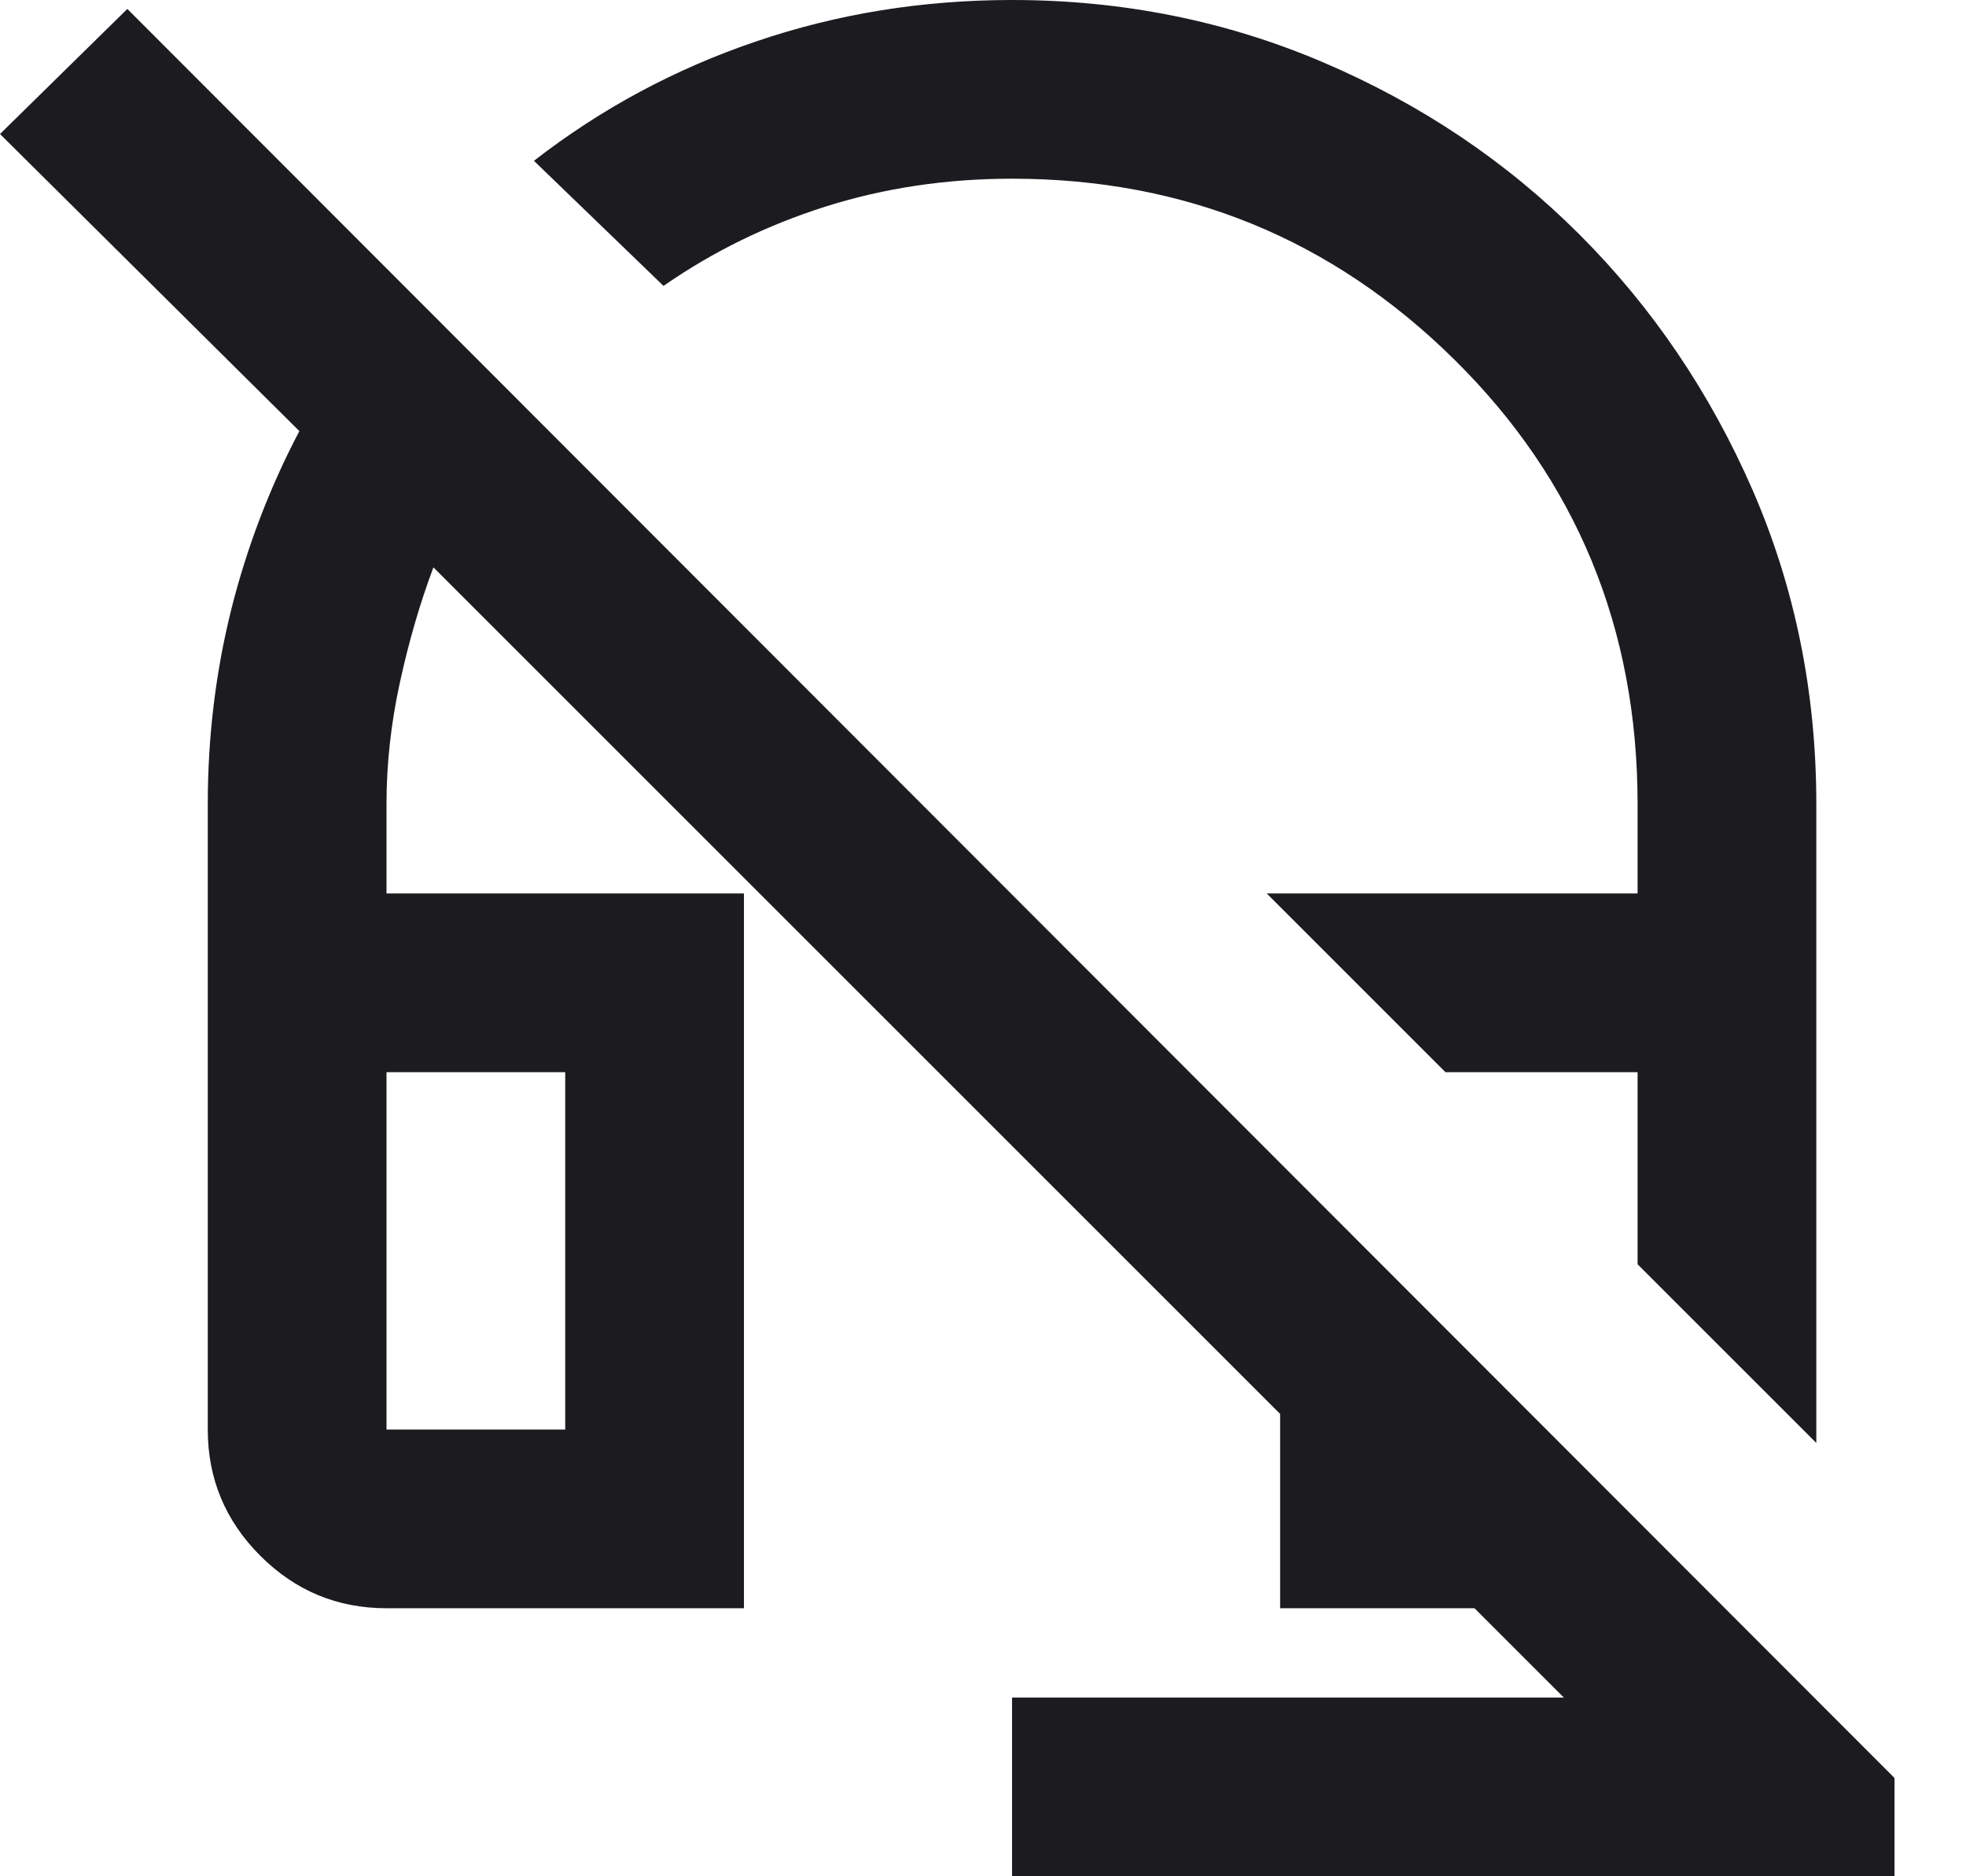 <svg width="22" height="21" viewBox="0 0 22 21" fill="none" xmlns="http://www.w3.org/2000/svg">
<path d="M20.325 16.15L18.325 14.15V12H16.175L14.175 10H18.325V9C18.325 7.033 17.642 5.375 16.275 4.025C14.908 2.675 13.258 2 11.325 2C10.592 2 9.896 2.104 9.238 2.312C8.579 2.521 7.975 2.817 7.425 3.2L5.975 1.8C6.725 1.217 7.554 0.771 8.463 0.463C9.371 0.154 10.325 0 11.325 0C12.558 0 13.721 0.233 14.812 0.7C15.904 1.167 16.858 1.808 17.675 2.625C18.492 3.442 19.137 4.396 19.613 5.487C20.087 6.579 20.325 7.75 20.325 9V16.15ZM11.325 21V19H17.5L16.5 18H14.325V15.825L4.85 6.35C4.7 6.75 4.575 7.179 4.475 7.638C4.375 8.096 4.325 8.55 4.325 9V10H8.325V18H4.325C3.775 18 3.304 17.804 2.913 17.413C2.521 17.021 2.325 16.55 2.325 16V9C2.325 8.25 2.413 7.525 2.587 6.825C2.763 6.125 3.017 5.458 3.35 4.825L0 1.5L1.425 0.1L21.2 19.9V21H11.325ZM4.325 16H6.325V12H4.325V16Z" fill="#1C1B1F"/>
</svg>